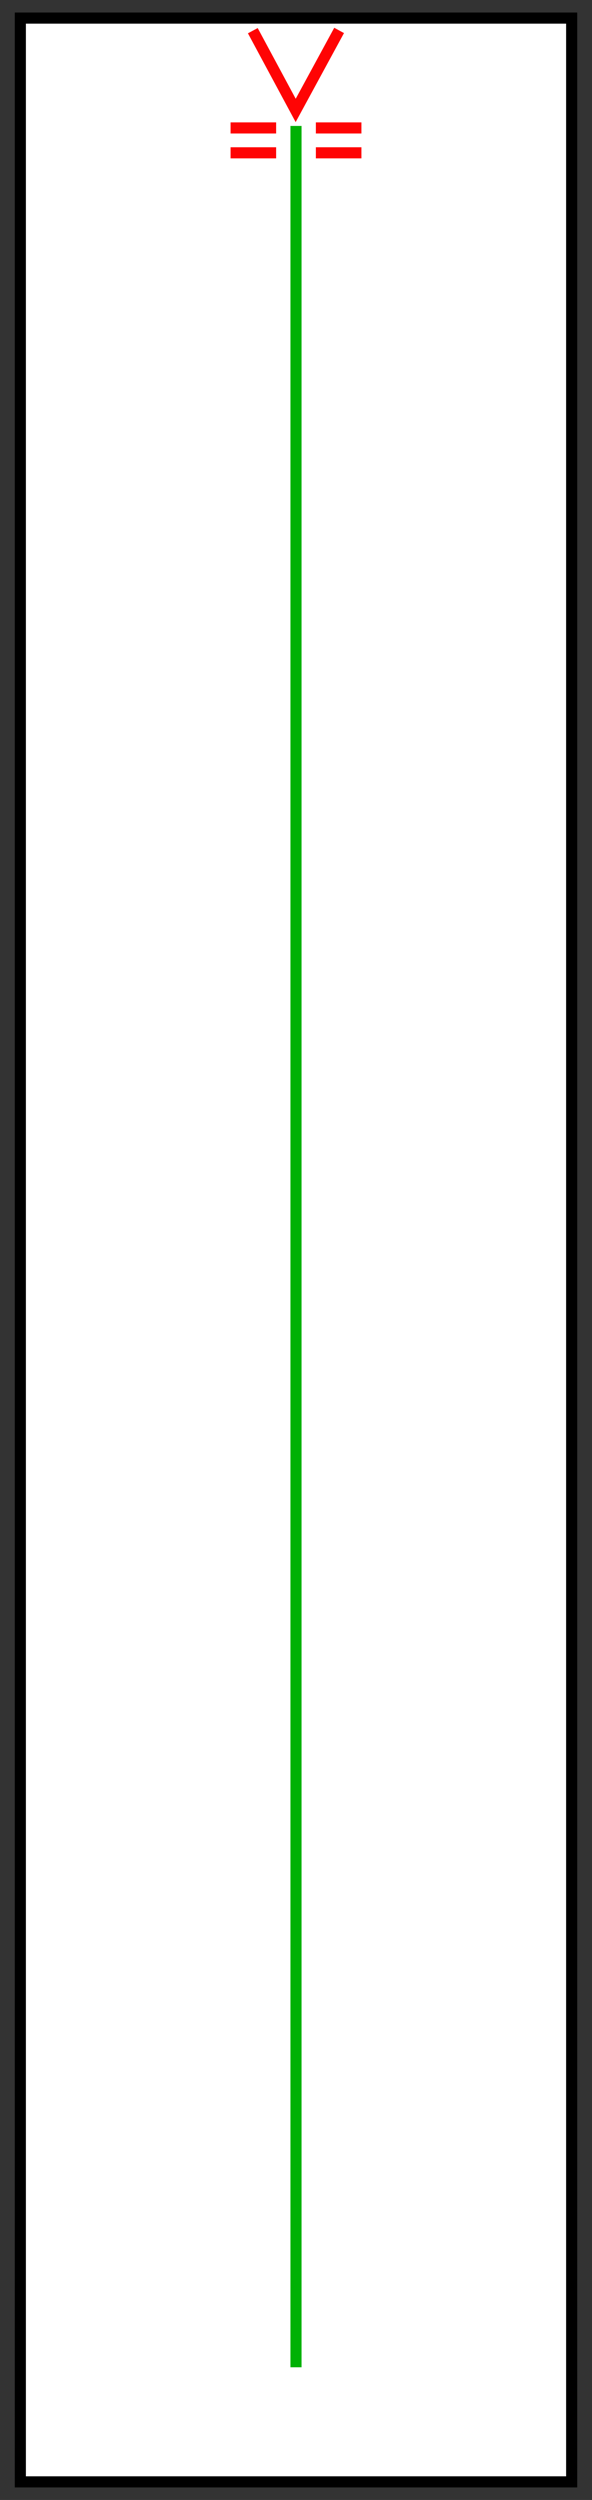 <?xml version="1.0" encoding="UTF-8" standalone="no"?>
<!-- Created with Inkscape (http://www.inkscape.org/) -->

<svg
   version="1.1"
   id="svg2085"
   width="160"
   height="675"
   viewBox="0 0 160 675"
   sodipodi:docname="bkg.svg"
   inkscape:version="1.2 (dc2aedaf03, 2022-05-15)"
   inkscape:export-filename="bkg.png"
   inkscape:export-xdpi="96"
   inkscape:export-ydpi="96"
   xmlns:inkscape="http://www.inkscape.org/namespaces/inkscape"
   xmlns:sodipodi="http://sodipodi.sourceforge.net/DTD/sodipodi-0.dtd"
   xmlns="http://www.w3.org/2000/svg"
   xmlns:svg="http://www.w3.org/2000/svg">
  <rect x="0" y="0" width="160" height="675" fill="#333333" stroke="none"/>
  <defs
     id="defs2089" />
  <sodipodi:namedview
     id="namedview2087"
     pagecolor="#ffffff"
     bordercolor="#111111"
     borderopacity="1"
     inkscape:showpageshadow="0"
     inkscape:pageopacity="0"
     inkscape:pagecheckerboard="1"
     inkscape:deskcolor="#d1d1d1"
     showgrid="false"
     showguides="false"
     inkscape:zoom="0.86843188"
     inkscape:cx="-309.75371"
     inkscape:cy="335.08673"
     inkscape:window-width="1920"
     inkscape:window-height="1009"
     inkscape:window-x="-8"
     inkscape:window-y="-8"
     inkscape:window-maximized="1"
     inkscape:current-layer="g2091" />
  <g
     inkscape:groupmode="layer"
     inkscape:label="Image"
     id="g2091">
    <rect
       style="fill:#ffffff;stroke:#000000;stroke-width:3;stroke-dasharray:none"
       id="rect2199"
       width="149.005"
       height="665.229"
       x="5.498"
       y="4.885" />
    <path
       style="fill:#ff0000;stroke:#00b105;stroke-width:3;stroke-dasharray:none;stroke-opacity:1"
       d="M 80,34.003 V 639.174"
       id="path2744"
       sodipodi:nodetypes="cc" />
    <g
       id="g6013"
       transform="translate(2.877,-8)">
      <path
         style="fill:none;stroke:#ff0404;stroke-width:3;stroke-dasharray:none;stroke-opacity:1"
         d="M 65.451,16.285 77.036,37.818 88.776,16.216"
         id="path5106"
         sodipodi:nodetypes="ccc" />
      <g
         id="g6005">
        <path
           style="fill:#ff0404;fill-opacity:1;stroke:#ff0404;stroke-width:3;stroke-dasharray:none;stroke-opacity:1"
           d="m 59.439,42.544 h 12.315"
           id="path5924" />
        <path
           style="fill:#ff0404;fill-opacity:1;stroke:#ff0404;stroke-width:3;stroke-dasharray:none;stroke-opacity:1"
           d="m 82.492,42.544 h 12.315"
           id="path5995" />
        <path
           style="fill:#ff0404;fill-opacity:1;stroke:#ff0404;stroke-width:3;stroke-dasharray:none;stroke-opacity:1"
           d="m 59.439,49.261 h 12.315"
           id="path5997" />
        <path
           style="fill:#ff0404;fill-opacity:1;stroke:#ff0404;stroke-width:3;stroke-dasharray:none;stroke-opacity:1"
           d="m 82.492,49.261 h 12.315"
           id="path5999" />
      </g>
    </g>
  </g>
</svg>
